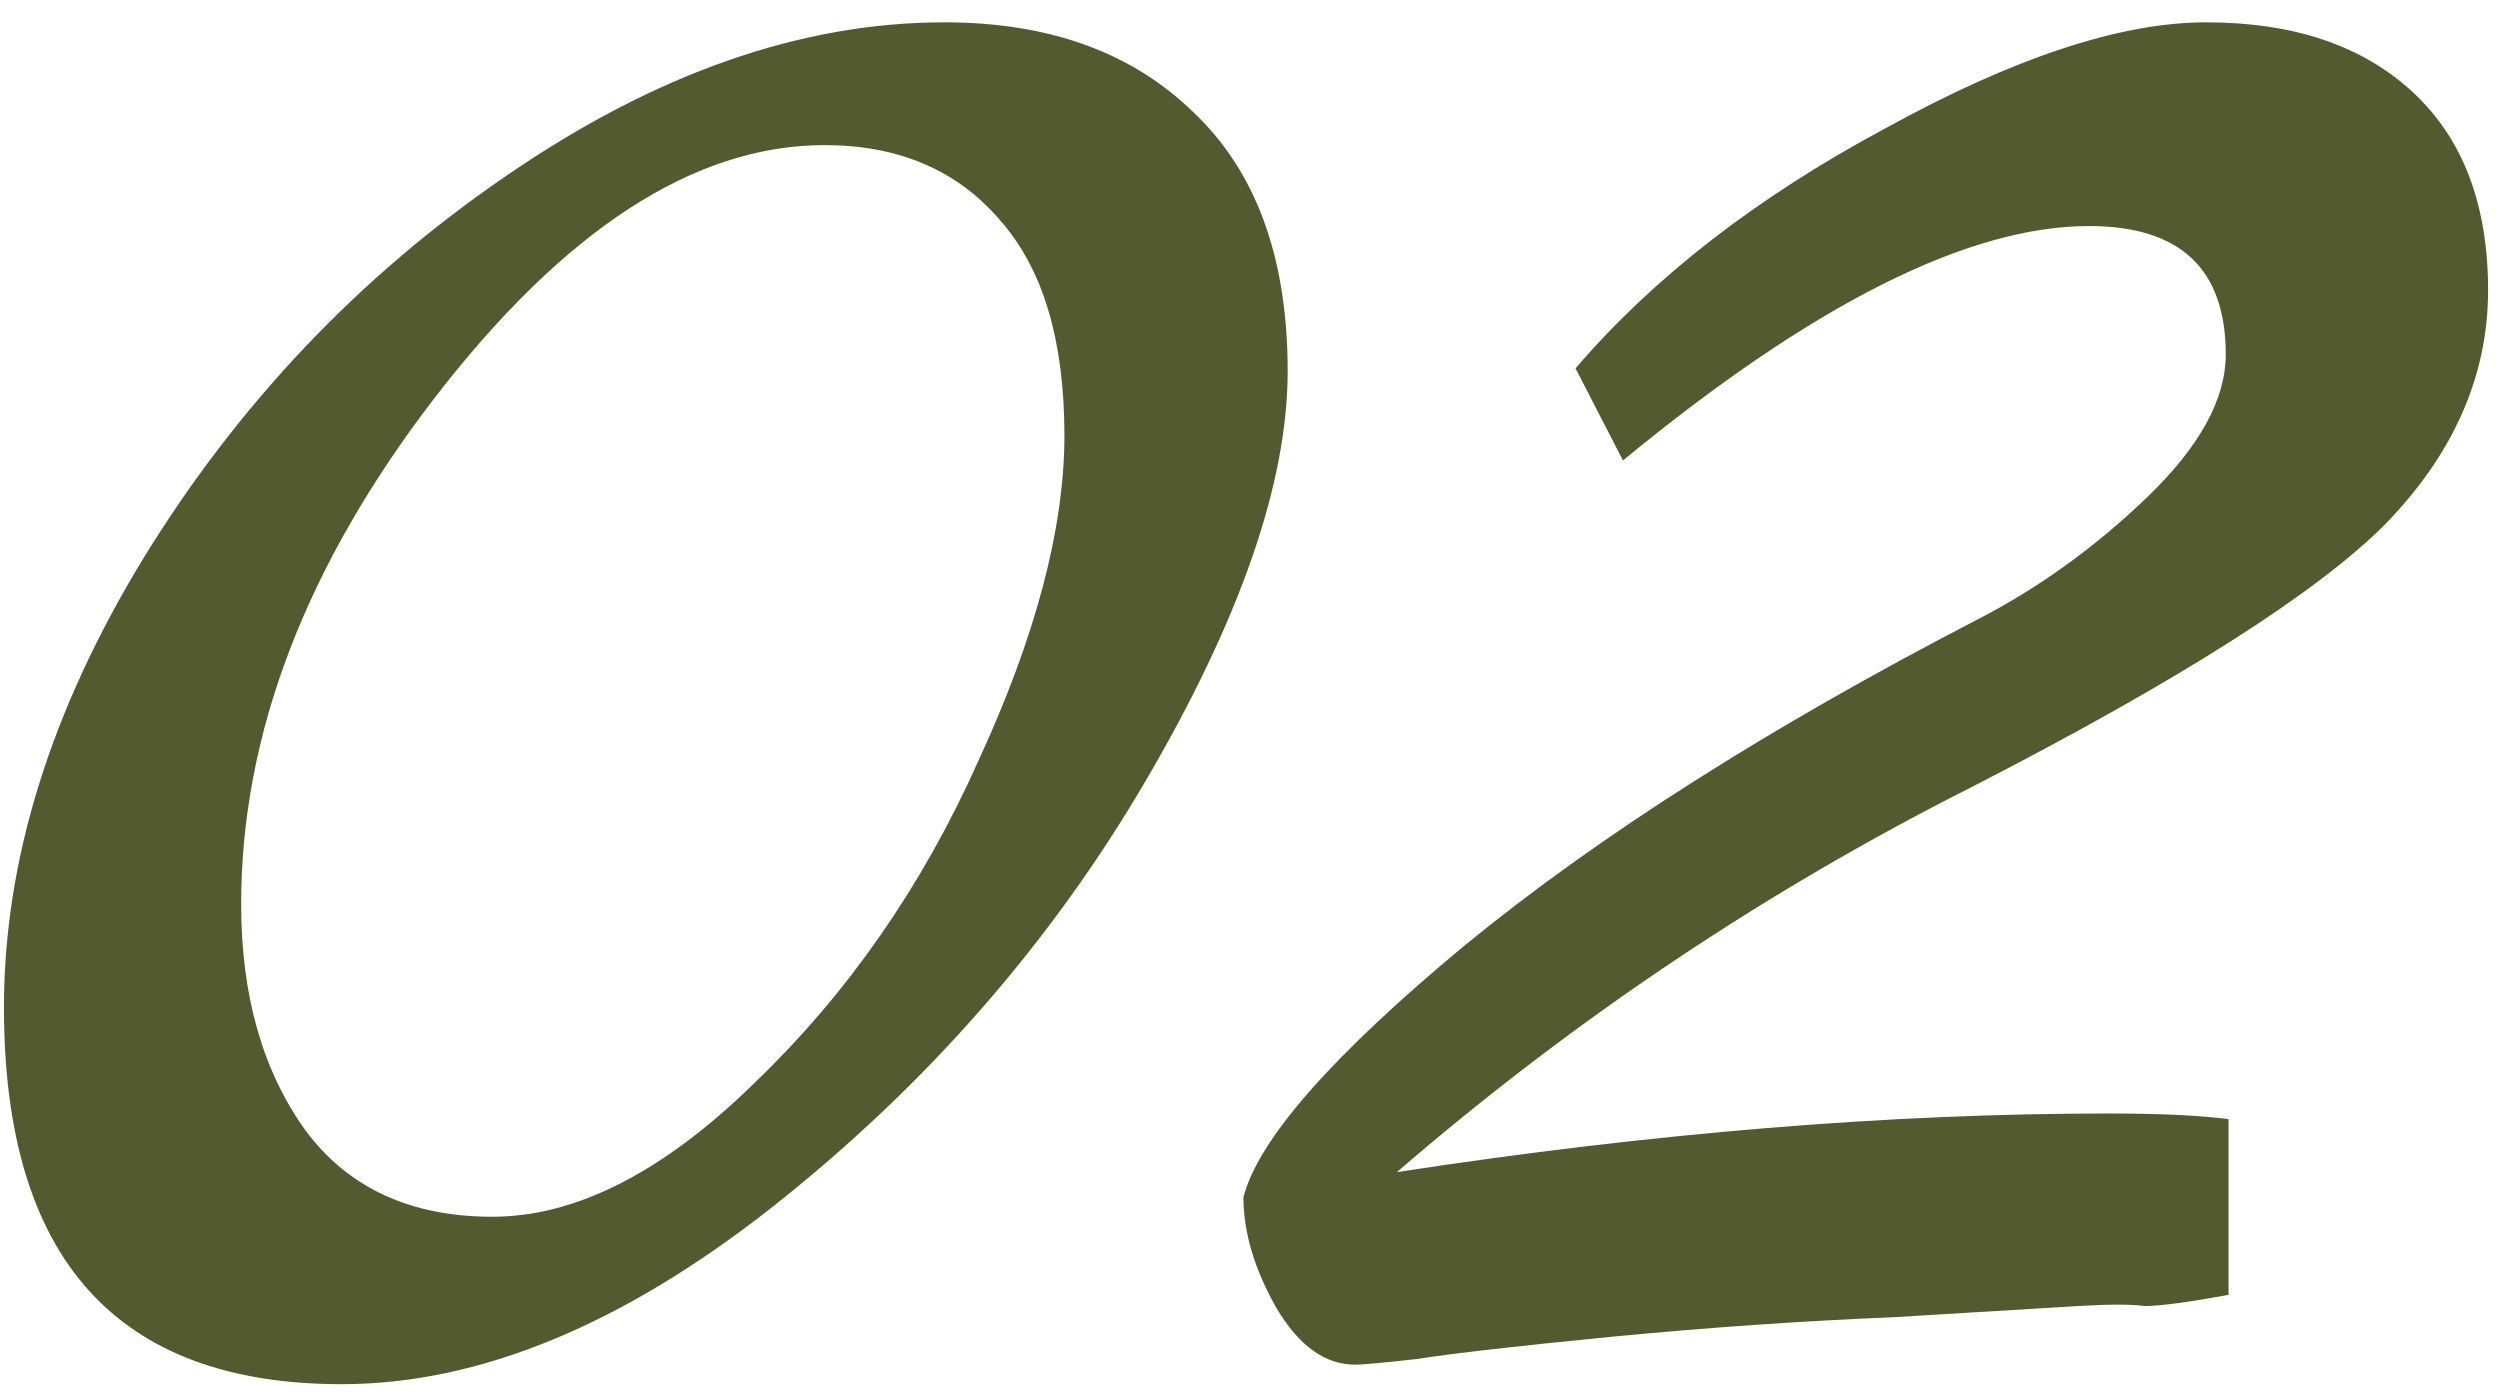<svg width="86" height="48" viewBox="0 0 86 48" fill="none" xmlns="http://www.w3.org/2000/svg">
<path d="M32.488 0.768C36.072 0.768 38.92 1.792 41.032 3.84C43.208 5.888 44.296 8.864 44.296 12.768C44.296 16.608 42.664 21.312 39.4 26.88C36.136 32.448 31.88 37.312 26.632 41.472C21.448 45.568 16.488 47.616 11.752 47.616C4.008 47.616 0.136 43.296 0.136 34.656C0.136 29.6 1.736 24.448 4.936 19.2C8.2 13.888 12.36 9.504 17.416 6.048C22.536 2.528 27.56 0.768 32.488 0.768ZM25.96 37.248C29.16 34.176 31.72 30.496 33.64 26.208C35.624 21.92 36.616 18.176 36.616 14.976C36.616 11.712 35.88 9.248 34.408 7.584C32.936 5.856 30.92 4.992 28.36 4.992C23.88 4.992 19.4 7.904 14.92 13.728C10.504 19.488 8.296 25.28 8.296 31.104C8.296 34.24 9.032 36.832 10.504 38.88C11.976 40.864 14.12 41.856 16.936 41.856C19.816 41.856 22.824 40.32 25.96 37.248ZM54.198 12.672C56.886 9.536 60.438 6.784 64.854 4.416C69.27 1.984 72.95 0.768 75.894 0.768C78.902 0.768 81.27 1.568 82.998 3.168C84.726 4.768 85.59 7.04 85.59 9.984C85.59 12.928 84.406 15.616 82.038 18.048C79.67 20.416 74.934 23.424 67.83 27.072C60.726 30.656 54.134 35.072 48.054 40.32C56.822 38.976 64.982 38.304 72.534 38.304C74.262 38.304 75.638 38.368 76.662 38.496V44.544C75.254 44.8 74.294 44.928 73.782 44.928C73.334 44.864 72.566 44.864 71.478 44.928C70.39 44.992 68.278 45.12 65.142 45.312C62.006 45.44 58.774 45.664 55.446 45.984C52.182 46.304 49.942 46.56 48.726 46.752C47.574 46.88 46.87 46.944 46.614 46.944C45.59 46.944 44.694 46.304 43.926 45.024C43.158 43.68 42.774 42.4 42.774 41.184C43.286 39.2 45.814 36.32 50.358 32.544C54.966 28.768 60.854 25.024 68.022 21.312C70.134 20.224 72.086 18.816 73.878 17.088C75.67 15.36 76.566 13.728 76.566 12.192C76.566 9.248 74.998 7.776 71.862 7.776C67.702 7.776 62.358 10.464 55.83 15.84L54.198 12.672Z" fill="#545A2F"/>
</svg>
